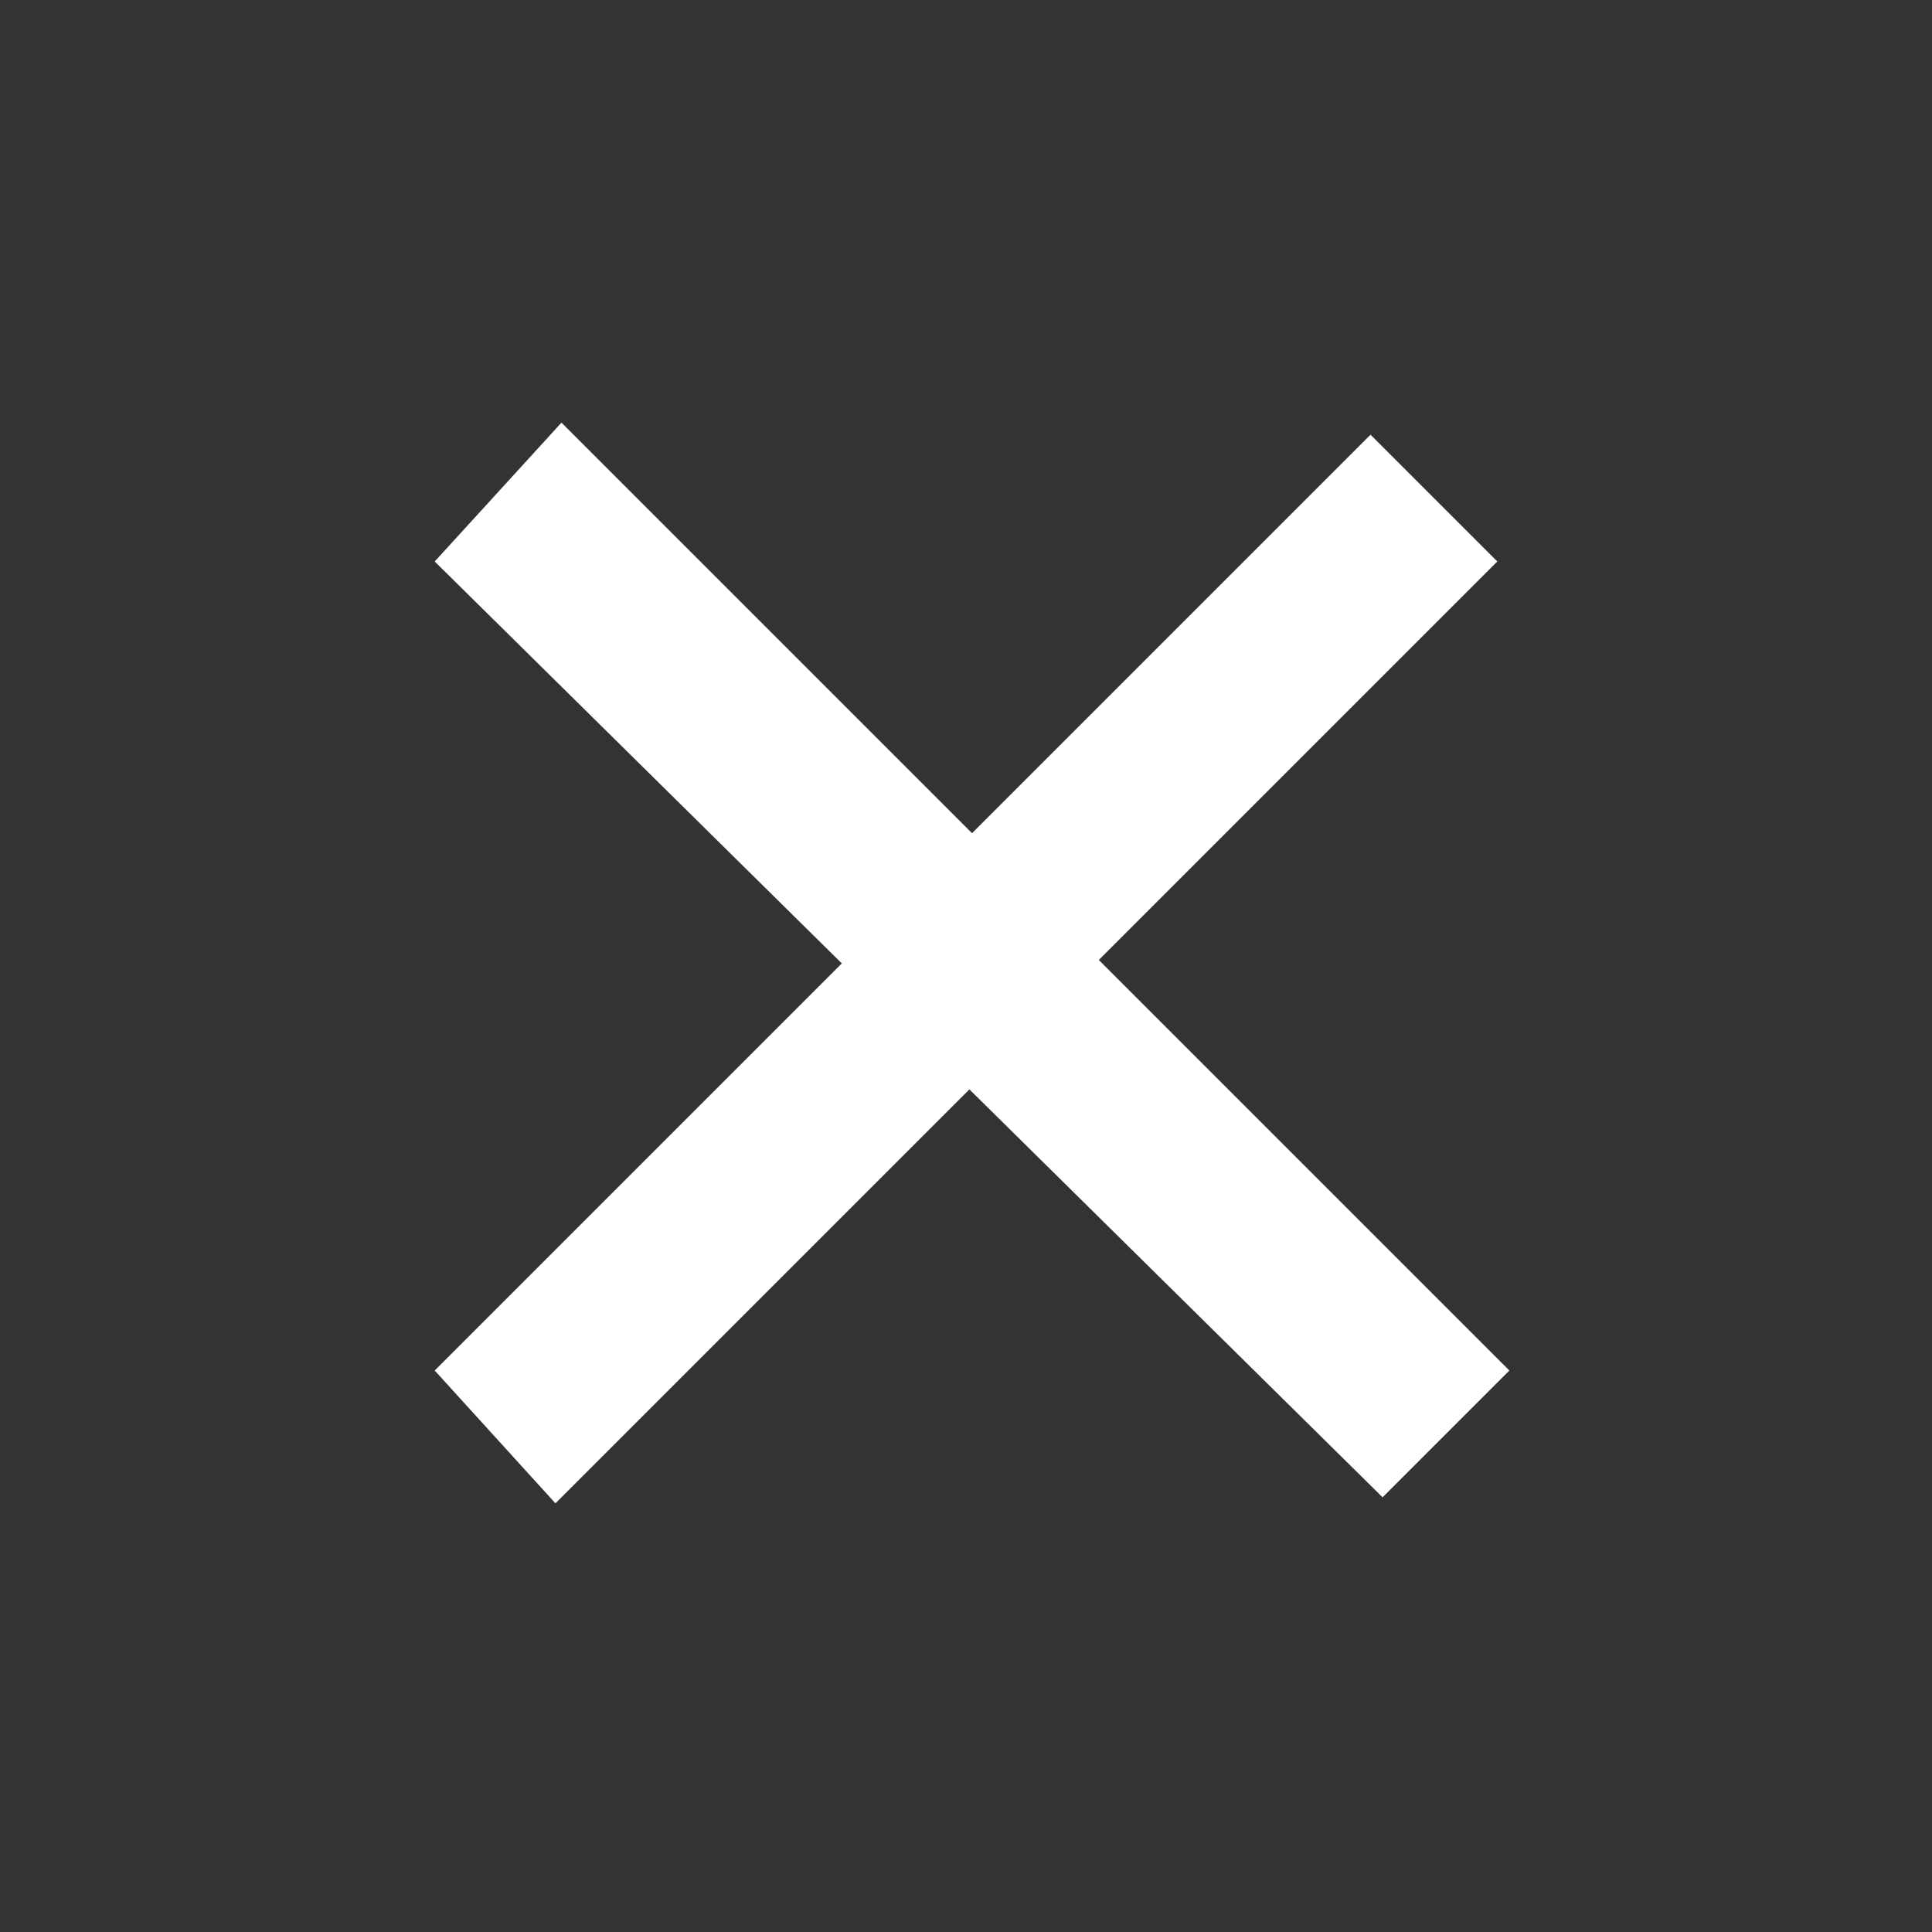 <svg xmlns="http://www.w3.org/2000/svg" width="32" height="32" fill="none"><rect width="100%" height="100%" fill="#333333" stroke="none"/><path fill="#fff" d="M7.2 9.3 9.3 7 25 22.7l-2.1 2.1z"/><path fill="#fff" d="m22.7 7.2 2.1 2.1L9.2 24.9l-2-2.2z"/></svg>